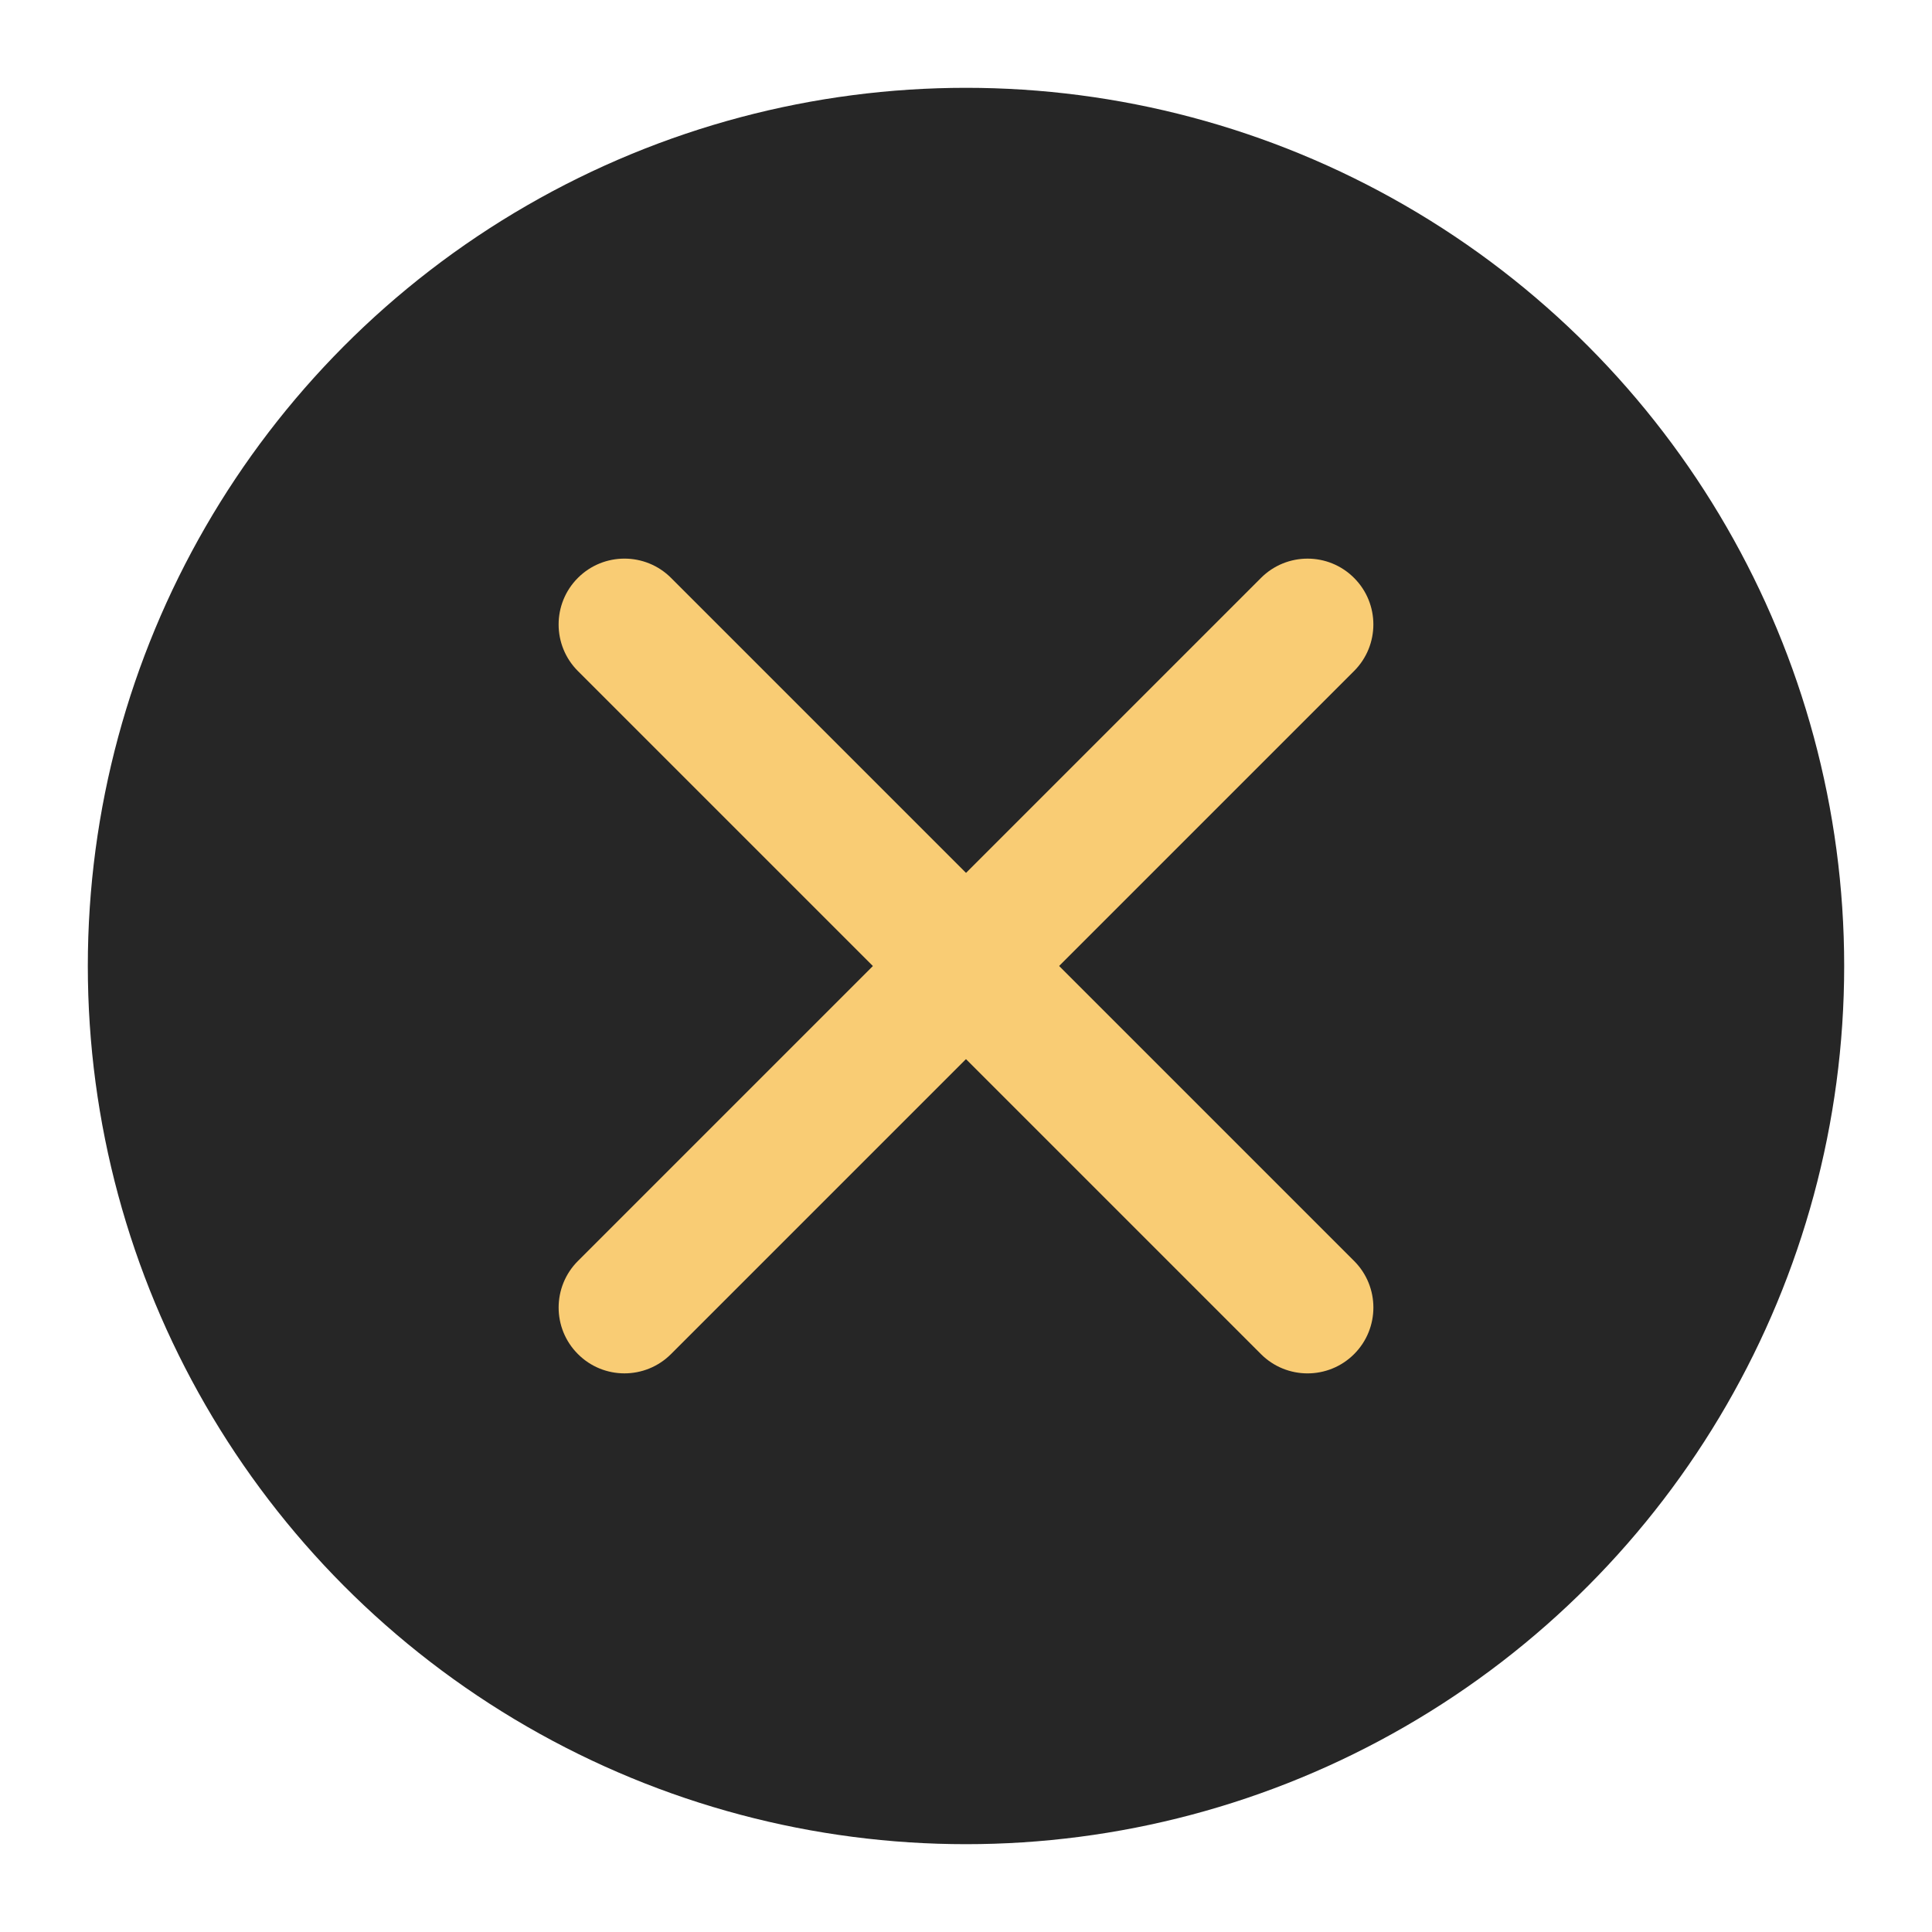 <?xml version="1.0" encoding="UTF-8" standalone="no"?>
<svg width="22px" height="22px" viewBox="0 0 22 22" version="1.1" xmlns="http://www.w3.org/2000/svg" xmlns:xlink="http://www.w3.org/1999/xlink">
    <!-- Generator: Sketch 49.2 (51160) - http://www.bohemiancoding.com/sketch -->
    <title>icon_cuowu</title>
    <desc>Created with Sketch.</desc>
    <defs></defs>
    <g id="icon_cuowu" stroke="none" stroke-width="1" fill="none" fill-rule="evenodd">
        <g id="Group-4" transform="translate(1, 1)" fill="#262626">
            <circle id="Oval" cx="10" cy="10" r="10"></circle>
        </g>
        <g id="Group" transform="translate(5.5, 5.5)" fill="#F9CC74" fill-rule="nonzero">
            <path d="M4.75,0 C4.75,-0.414 5.086,-0.75 5.5,-0.75 C5.914,-0.75 6.25,-0.414 6.25,0 L6.25,11 C6.25,11.414 5.914,11.75 5.5,11.75 C5.086,11.75 4.75,11.414 4.75,11 L4.75,0 Z" id="Line" transform="translate(5.5, 5.5) rotate(-45) translate(-5.5, -5.5) "></path>
            <path d="M8.859,1.081 C9.152,0.788 9.627,0.788 9.919,1.081 C10.212,1.373 10.212,1.848 9.919,2.141 L2.141,9.919 C1.848,10.212 1.373,10.212 1.081,9.919 C0.788,9.627 0.788,9.152 1.081,8.859 L8.859,1.081 Z" id="Line"></path>
        </g>
    </g>
</svg>